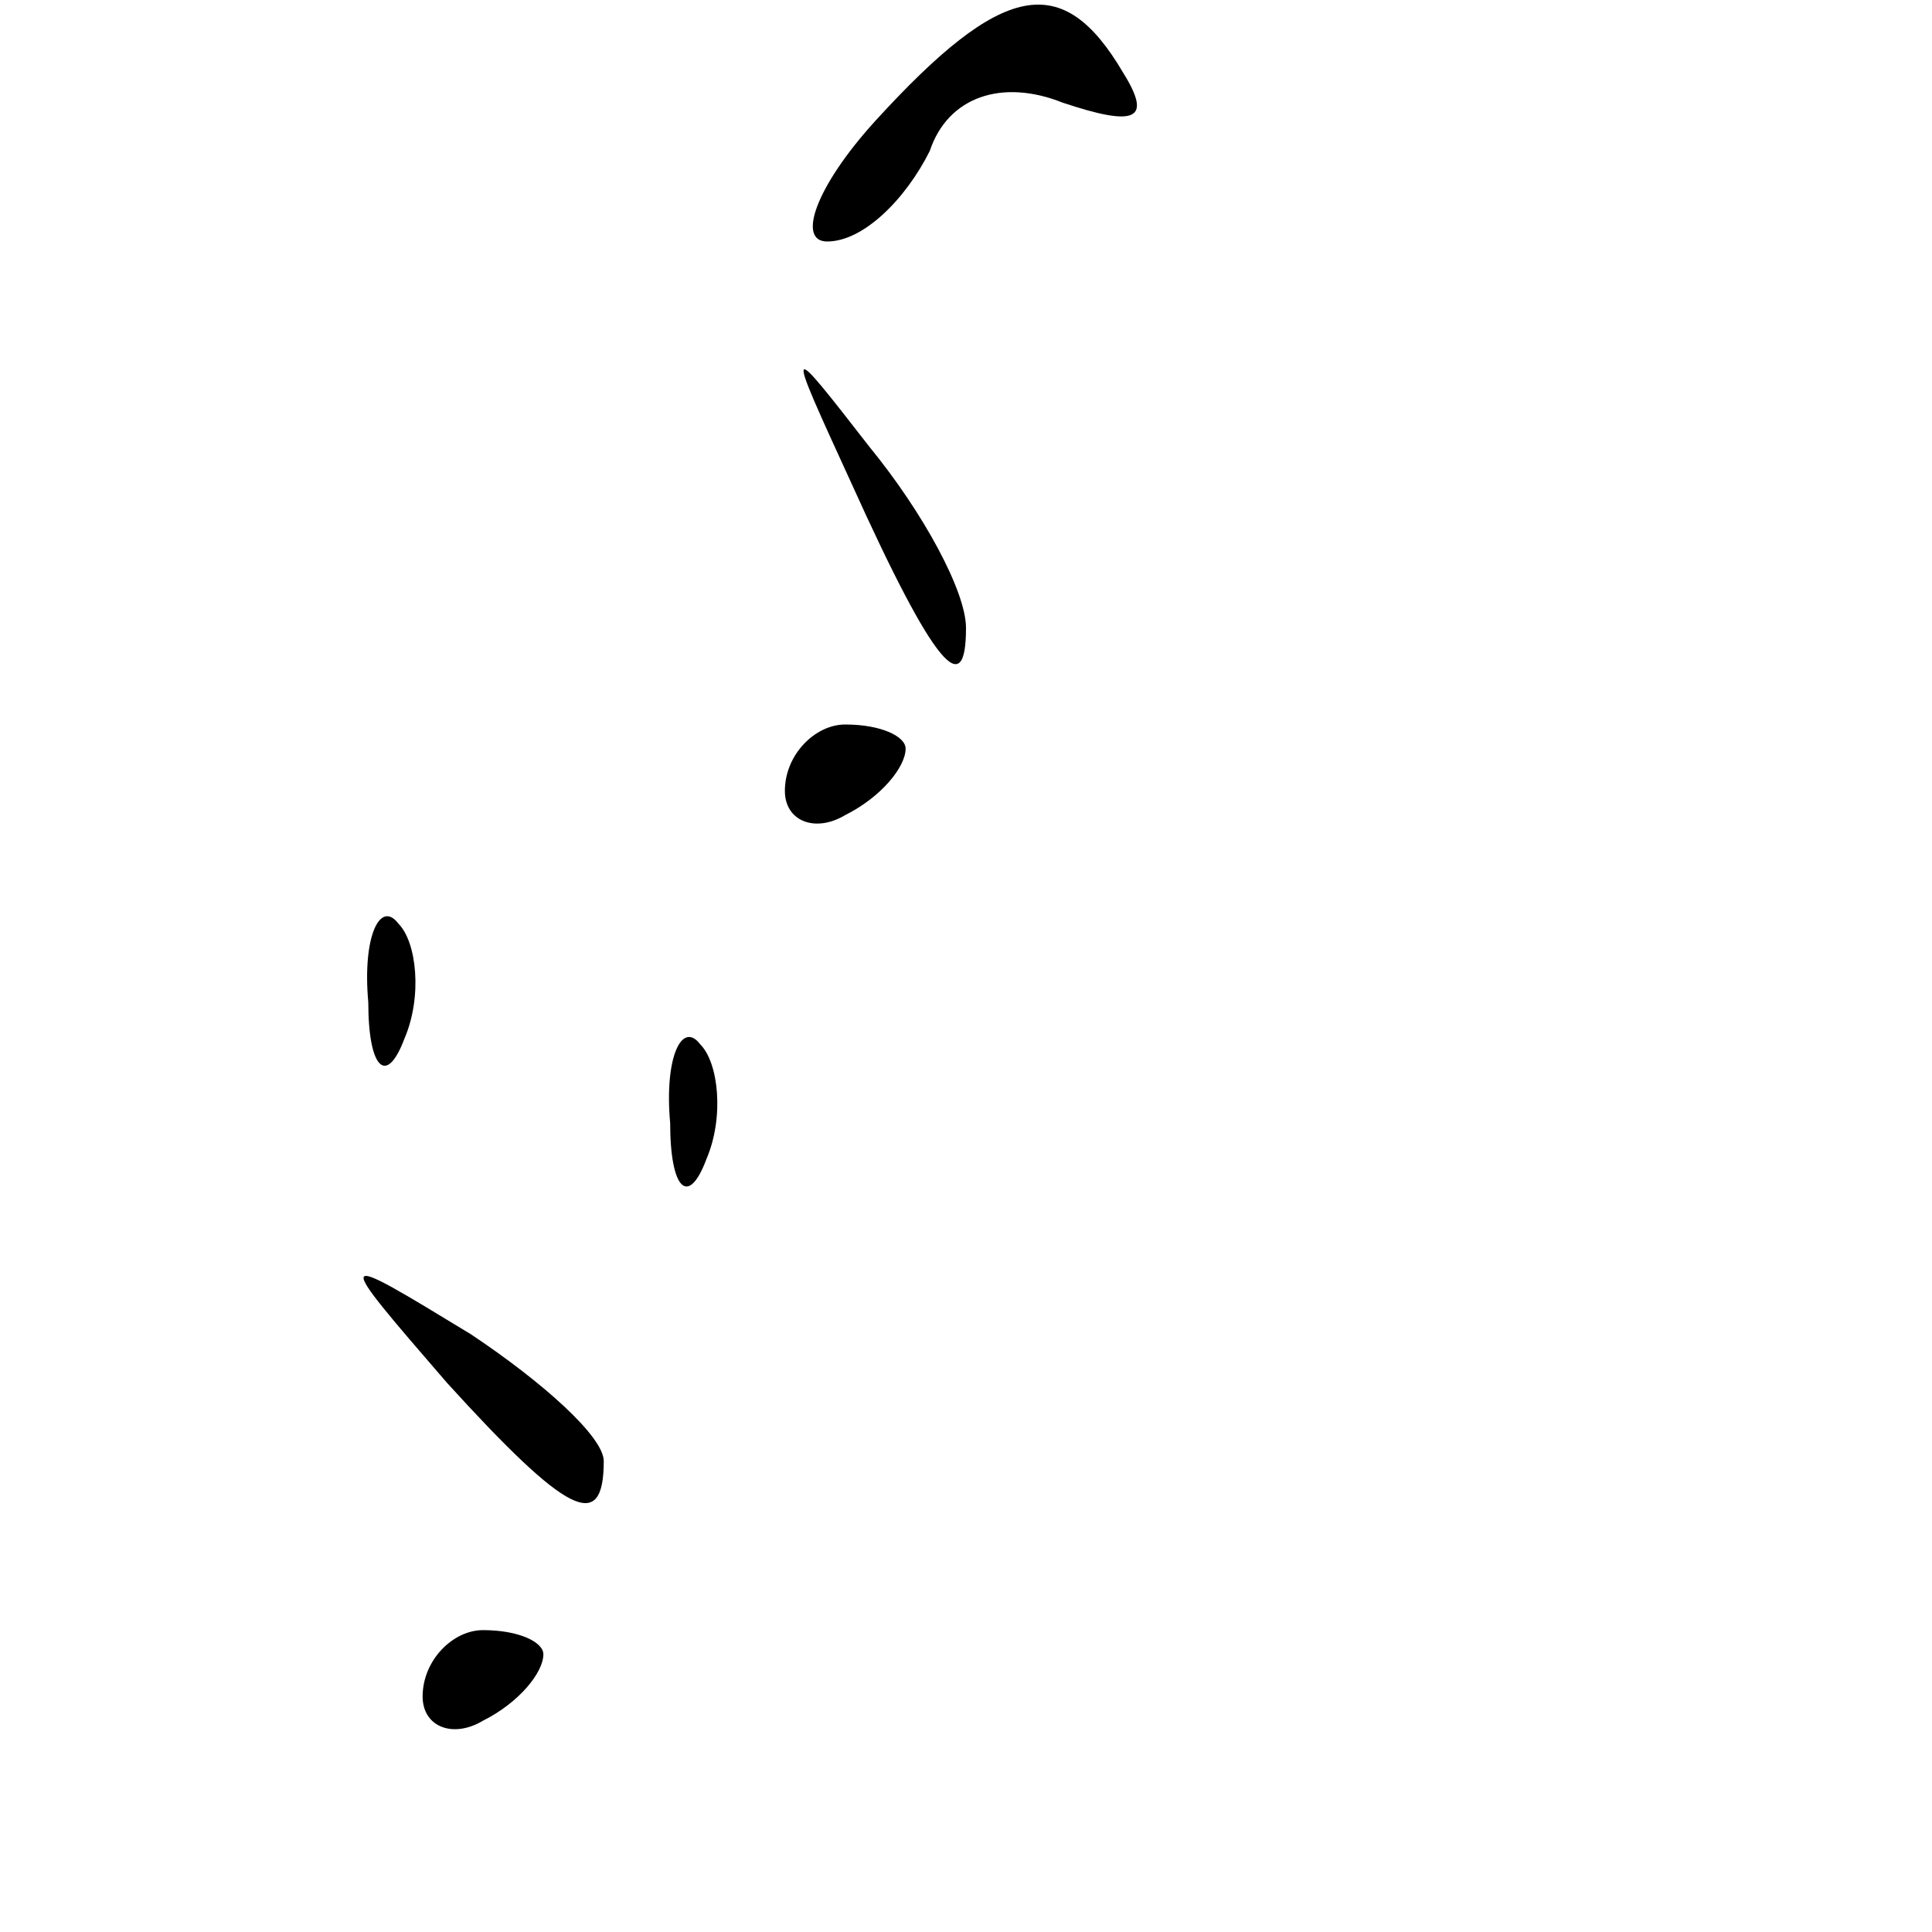<?xml version="1.0" standalone="no"?>
<!DOCTYPE svg PUBLIC "-//W3C//DTD SVG 20010904//EN"
 "http://www.w3.org/TR/2001/REC-SVG-20010904/DTD/svg10.dtd">
<svg version="1.0" xmlns="http://www.w3.org/2000/svg"
 width="32pt" height="32pt" viewBox="0 0 32 32"
 preserveAspectRatio="xMidYMid meet">
<g transform="translate(0,32) scale(0.1,-0.1)"
fill="#000000" stroke="none">
<path fill="#000000" stroke="none" d="M145 300 c-10 -11 -13 -20 -8 -20 6 0
13 7 17 15 3 9 12 12 22 8 12 -4 15 -3 10 5 -10 17 -20 15 -41 -8z"/>
<path fill="#000000" stroke="none" d="M141 240 c14 -31 19 -36 19 -24 0 6 -7
19 -16 30 -14 18 -14 18 -3 -6z"/>
<path fill="#000000" stroke="none" d="M130 189 c0 -5 5 -7 10 -4 6 3 10 8 10
11 0 2 -4 4 -10 4 -5 0 -10 -5 -10 -11z"/>
<path fill="#000000" stroke="none" d="M61 154 c0 -11 3 -14 6 -6 3 7 2 16 -1
19 -3 4 -6 -2 -5 -13z"/>
<path fill="#000000" stroke="none" d="M111 134 c0 -11 3 -14 6 -6 3 7 2 16
-1 19 -3 4 -6 -2 -5 -13z"/>
<path fill="#000000" stroke="none" d="M74 91 c20 -22 26 -25 26 -13 0 4 -10
13 -22 21 -23 14 -23 14 -4 -8z"/>
<path fill="#000000" stroke="none" d="M70 39 c0 -5 5 -7 10 -4 6 3 10 8 10
11 0 2 -4 4 -10 4 -5 0 -10 -5 -10 -11z"/>
</g>
</svg>
